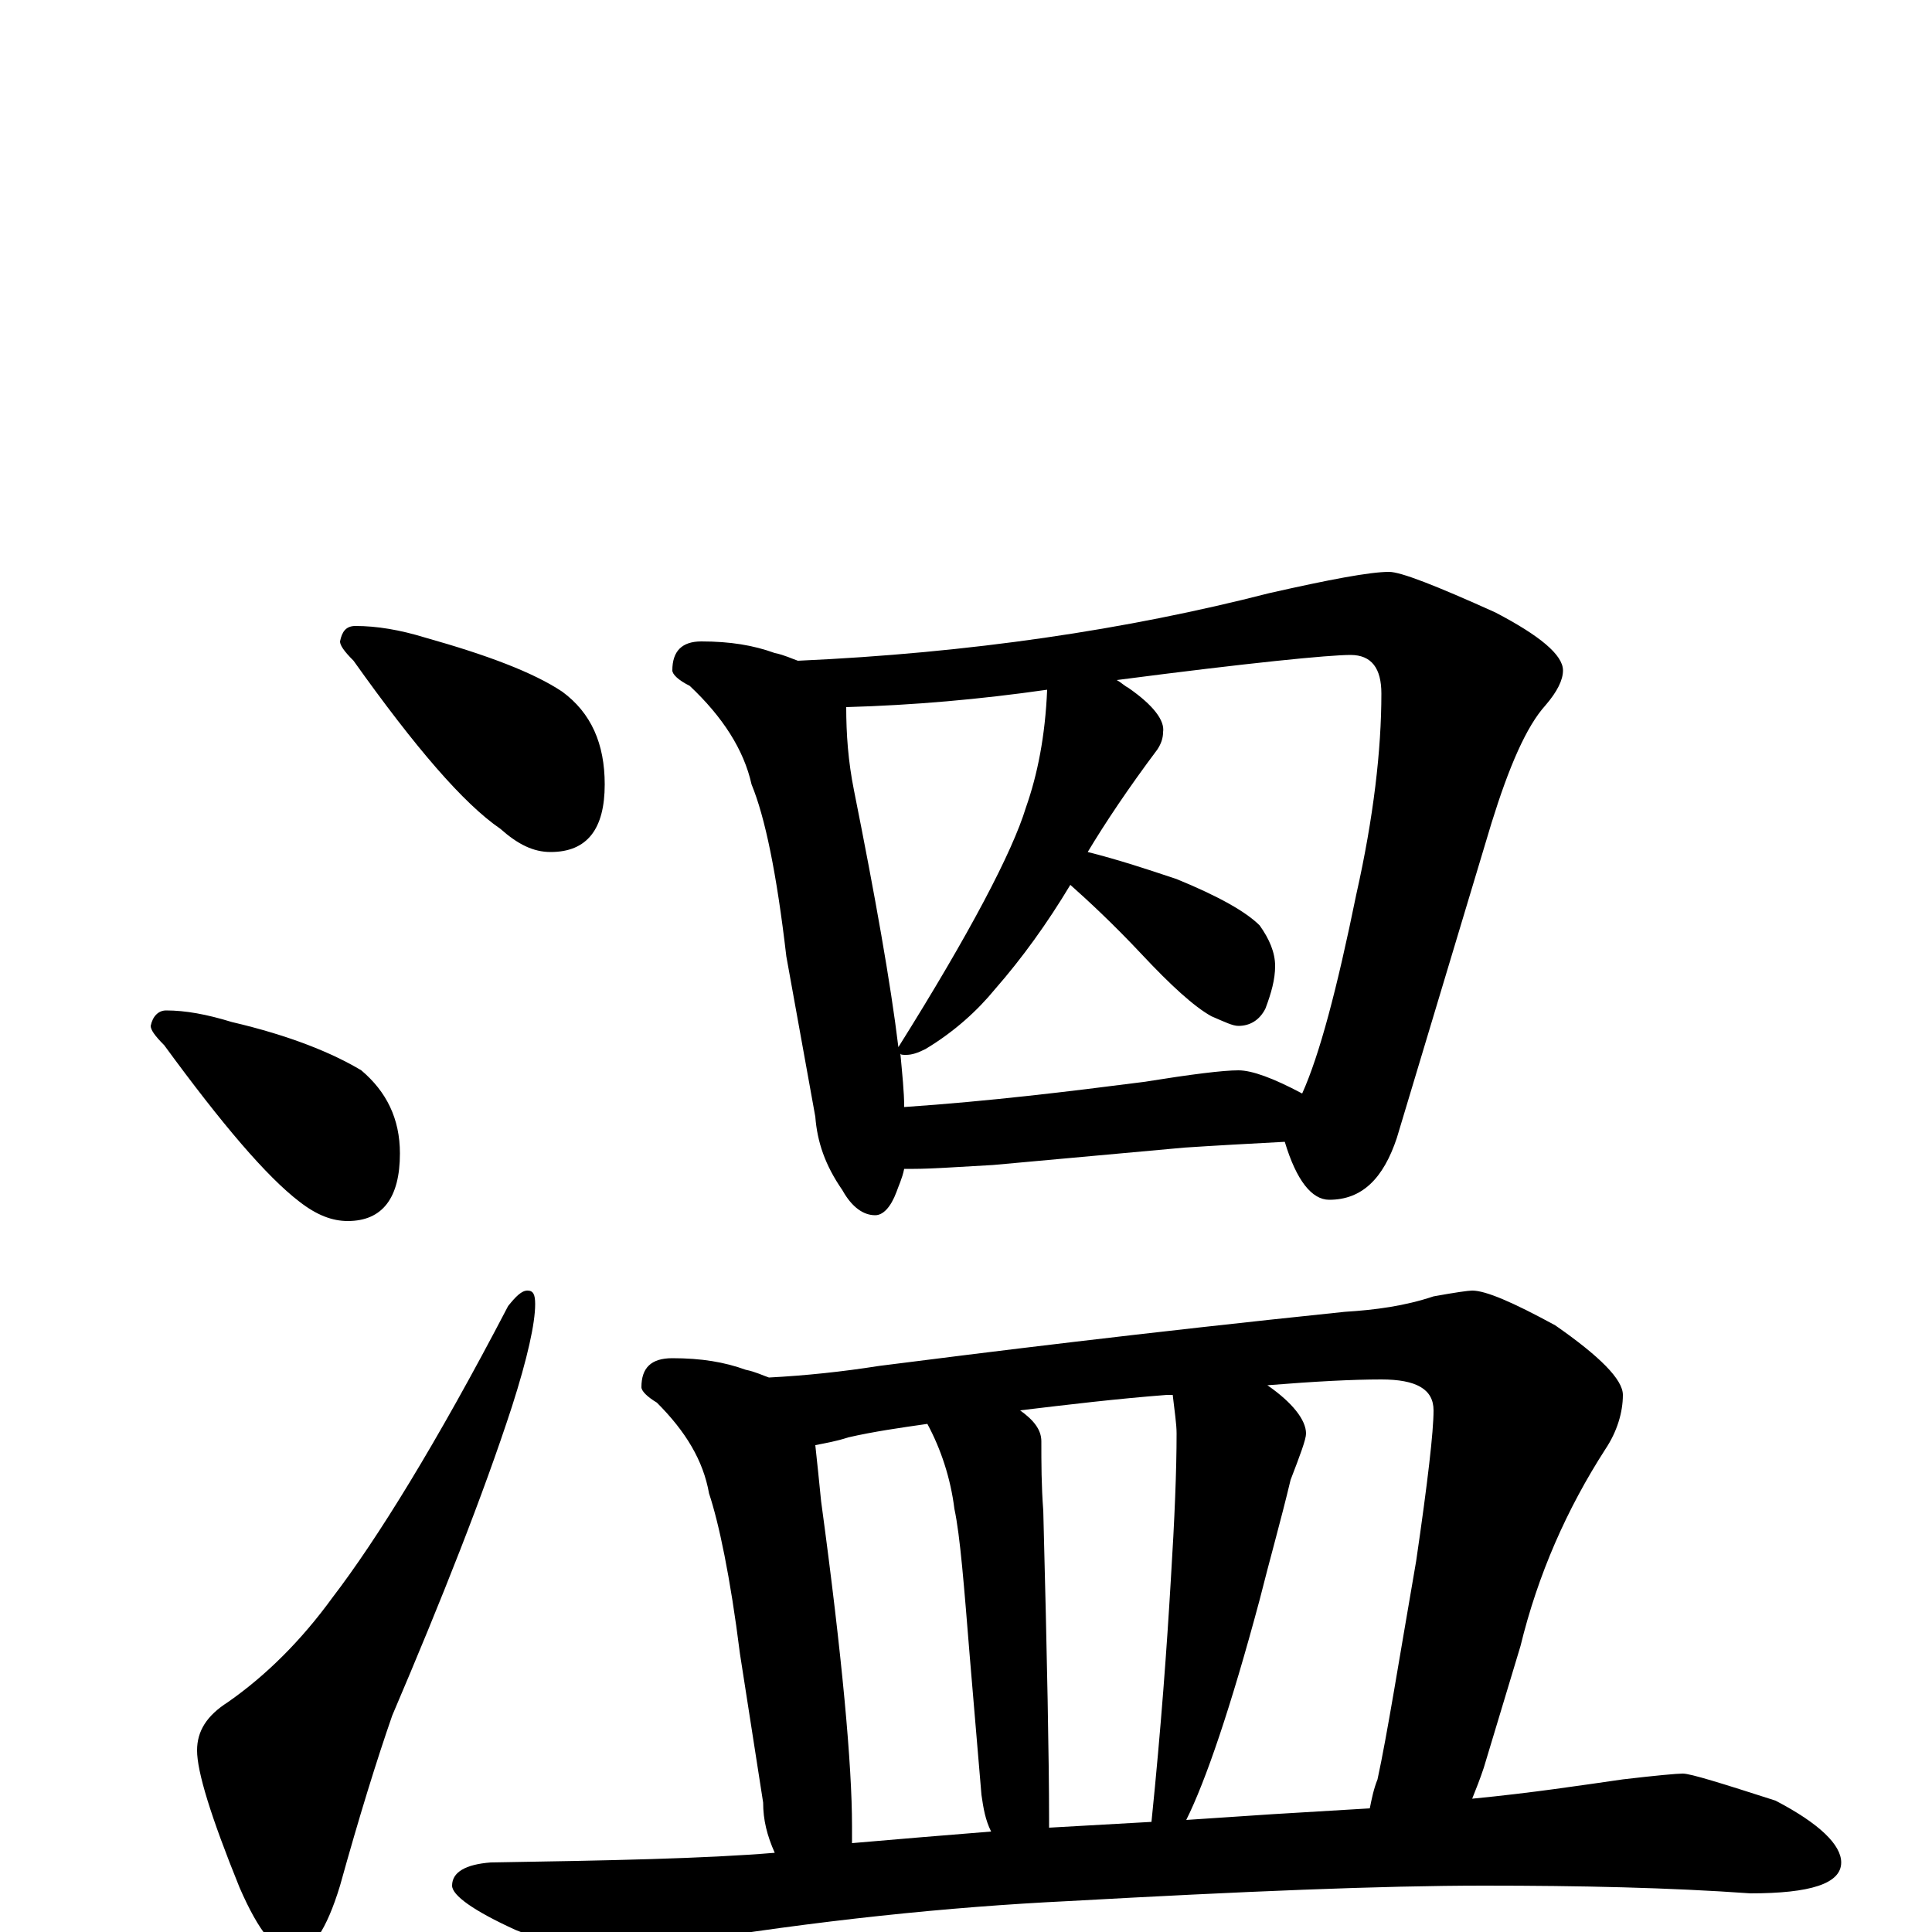 <?xml version="1.0" encoding="utf-8" ?>
<!DOCTYPE svg PUBLIC "-//W3C//DTD SVG 1.1//EN" "http://www.w3.org/Graphics/SVG/1.1/DTD/svg11.dtd">
<svg version="1.1" id="Layer_1" xmlns="http://www.w3.org/2000/svg" xmlns:xlink="http://www.w3.org/1999/xlink" x="0px" y="145px" width="1000px" height="1000px" viewBox="0 0 1000 1000" enable-background="new 0 0 1000 1000" xml:space="preserve">
<g id="Layer_1">
<path id="glyph" transform="matrix(1 0 0 -1 0 1000)" d="M184,676C195,676 207,674 220,670C252,661 276,652 291,642C306,631 313,615 313,594C313,571 304,559 285,559C276,559 268,563 259,571C240,584 215,613 183,658C178,663 176,666 176,668C177,673 179,676 184,676M86,477C96,477 107,475 120,471C150,464 172,455 187,446C200,435 207,421 207,403C207,380 198,368 180,368C172,368 164,371 155,378C138,391 115,418 85,459C80,464 78,467 78,469C79,474 82,477 86,477M273,332C276,332 277,330 277,325C277,315 273,297 265,272C250,226 229,173 203,112C195,89 186,60 176,24C169,1 161,-11 152,-11C143,-11 134,0 124,23C109,60 102,83 102,94C102,104 107,112 118,119C138,133 156,151 172,173C195,203 226,253 263,324C267,329 270,332 273,332M363,668C378,668 390,666 401,662C406,661 410,659 413,658C502,662 583,674 657,693C688,700 709,704 719,704C725,704 743,697 774,683C797,671 809,661 809,653C809,648 806,642 800,635C790,624 781,603 772,574l-49,-163C716,390 705,379 688,379C679,379 671,389 665,409C646,408 628,407 613,406l-99,-9C496,396 482,395 473,395C471,395 469,395 468,395C467,390 465,386 464,383C461,375 457,371 453,371C447,371 441,375 436,384C427,397 423,409 422,422l-15,83C402,548 396,577 389,594C385,612 374,629 357,645C351,648 348,651 348,653C348,663 353,668 363,668M468,427C512,430 553,435 592,440C617,444 633,446 641,446C648,446 659,442 674,434C683,454 692,488 702,537C711,577 715,612 715,641C715,654 710,661 699,661C688,661 647,657 578,648C580,647 582,645 584,644C597,635 603,627 602,621C602,618 601,615 599,612C584,592 572,574 563,559C579,555 594,550 609,545C631,536 645,528 652,521C657,514 660,507 660,500C660,493 658,486 655,478C652,472 647,469 641,469C638,469 634,471 627,474C618,479 606,490 591,506C576,522 563,534 554,542C542,522 529,504 515,488C506,477 494,466 479,457C475,455 472,454 469,454C467,454 466,454 466,455C467,444 468,435 468,427M465,458C502,517 524,559 531,582C537,599 541,619 542,643C507,638 473,635 438,634C438,620 439,606 442,591C453,536 461,491 465,458M348,297C363,297 375,295 386,291C391,290 395,288 398,287C417,288 436,290 455,293C510,300 590,310 696,321C712,322 727,324 742,329C753,331 760,332 762,332C769,332 783,326 805,314C828,298 840,286 840,278C840,269 837,259 831,250C811,219 796,185 787,148l-19,-63C766,79 764,74 762,69C793,72 819,76 840,79C857,81 868,82 871,82C875,82 891,77 919,68C942,56 953,45 953,36C953,25 937,20 906,20C864,23 818,24 768,24C715,24 643,21 553,16C491,13 423,6 350,-6C331,-9 318,-11 313,-11C302,-11 287,-7 267,1C245,11 234,19 234,24C234,31 241,35 254,36C316,37 365,38 401,41C397,50 395,58 395,67l-12,77C378,184 372,212 367,227C364,244 355,259 340,274C335,277 332,280 332,282C332,292 337,297 348,297M441,46C464,48 488,50 513,52C510,58 509,64 508,71l-6,71C499,179 497,205 494,219C492,235 487,250 480,263C466,261 452,259 439,256C433,254 427,253 422,252C423,243 424,233 425,223C436,142 441,86 441,55C441,52 441,49 441,46M543,54C560,55 578,56 596,57C601,106 604,148 606,182C608,214 609,239 609,258C609,263 608,269 607,278C606,278 605,278 604,278C578,276 553,273 528,270C535,265 539,260 539,254C539,243 539,231 540,218C542,141 543,88 543,59C543,57 543,55 543,54M614,58C629,59 644,60 659,61C676,62 693,63 709,64C710,69 711,74 713,79C718,102 724,140 733,192C739,233 742,259 742,270C742,281 733,286 715,286C700,286 681,285 656,283C669,274 676,265 676,258C676,255 673,247 668,234C663,213 657,192 652,172C637,116 624,78 614,58z"/>
</g>
</svg>
